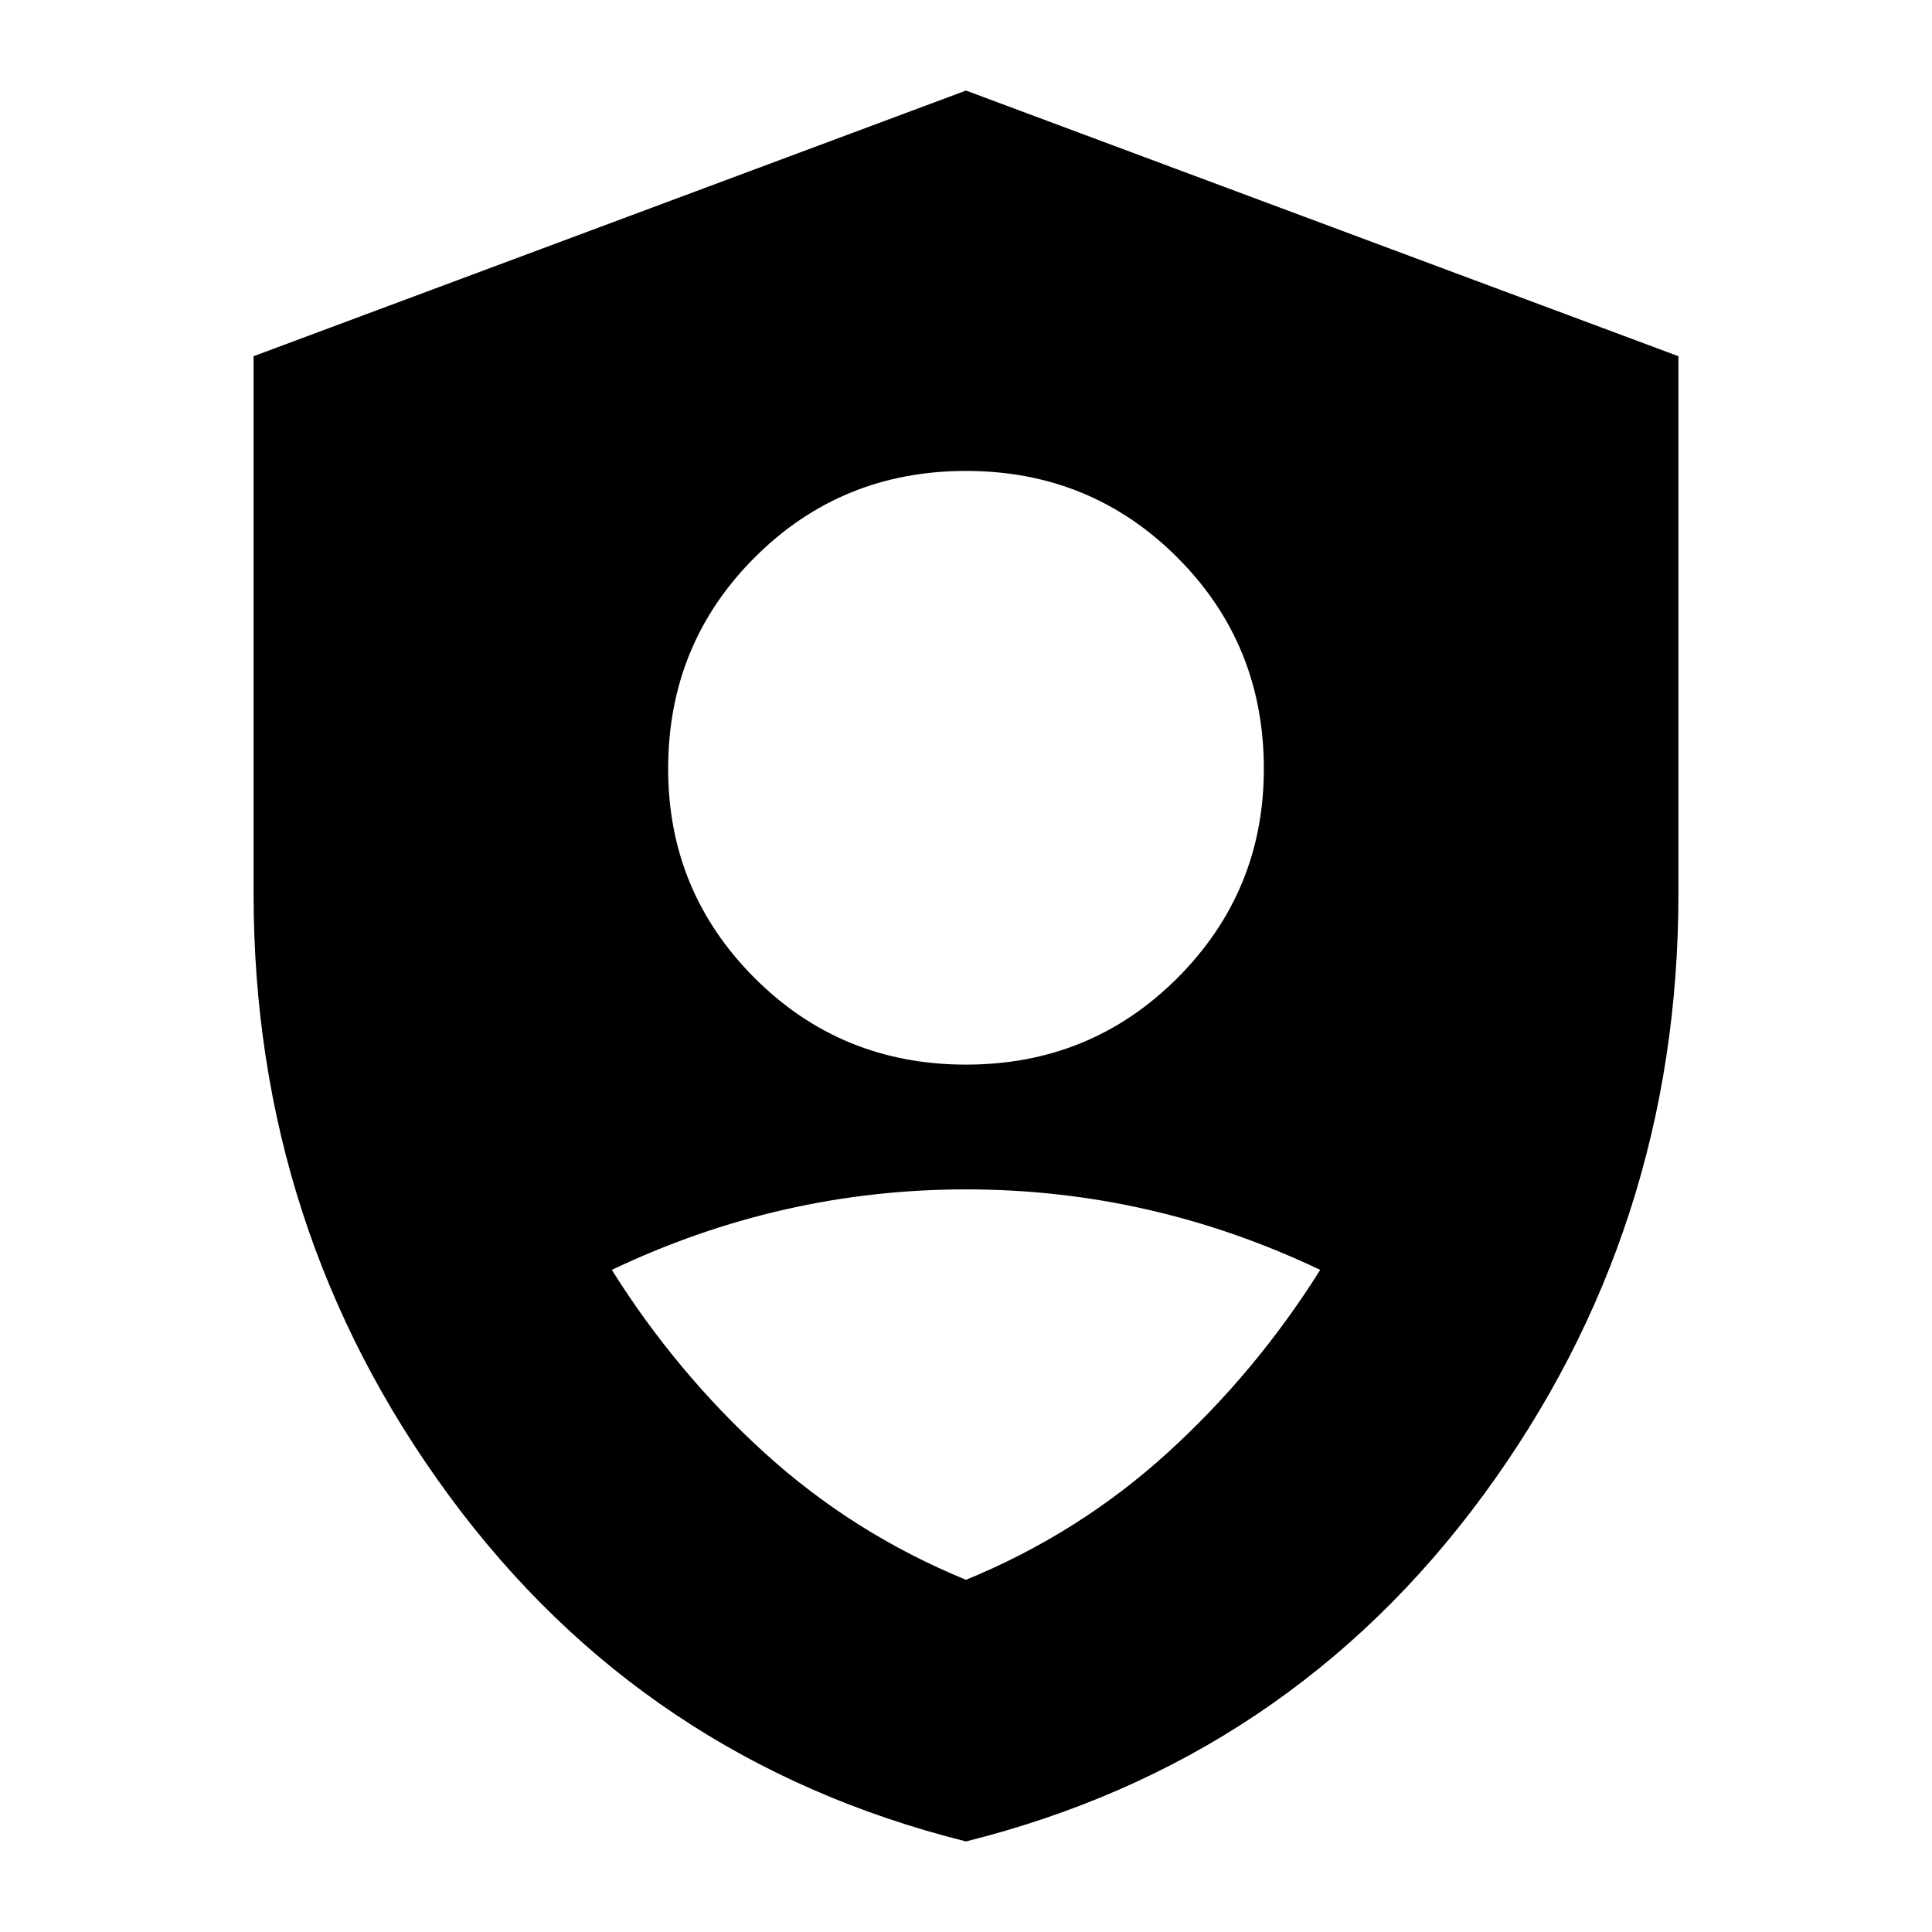 <svg xmlns="http://www.w3.org/2000/svg" height="24" viewBox="0 -960 960 960" width="24"><path d="M480-431q62 0 105-43t43-104q0-62-43-105t-105-43q-62 0-105 43t-43 105q0 61 43 104t105 43Zm0 386Q320-85 223-217t-97-299v-267l354-132 354 132v267q0 167-97 299T480-45Zm0-130q56-23 100-63t76-91q-42-20-86-30t-90-10q-46 0-90 10t-86 30q32 51 76 91t100 63Z"/></svg>